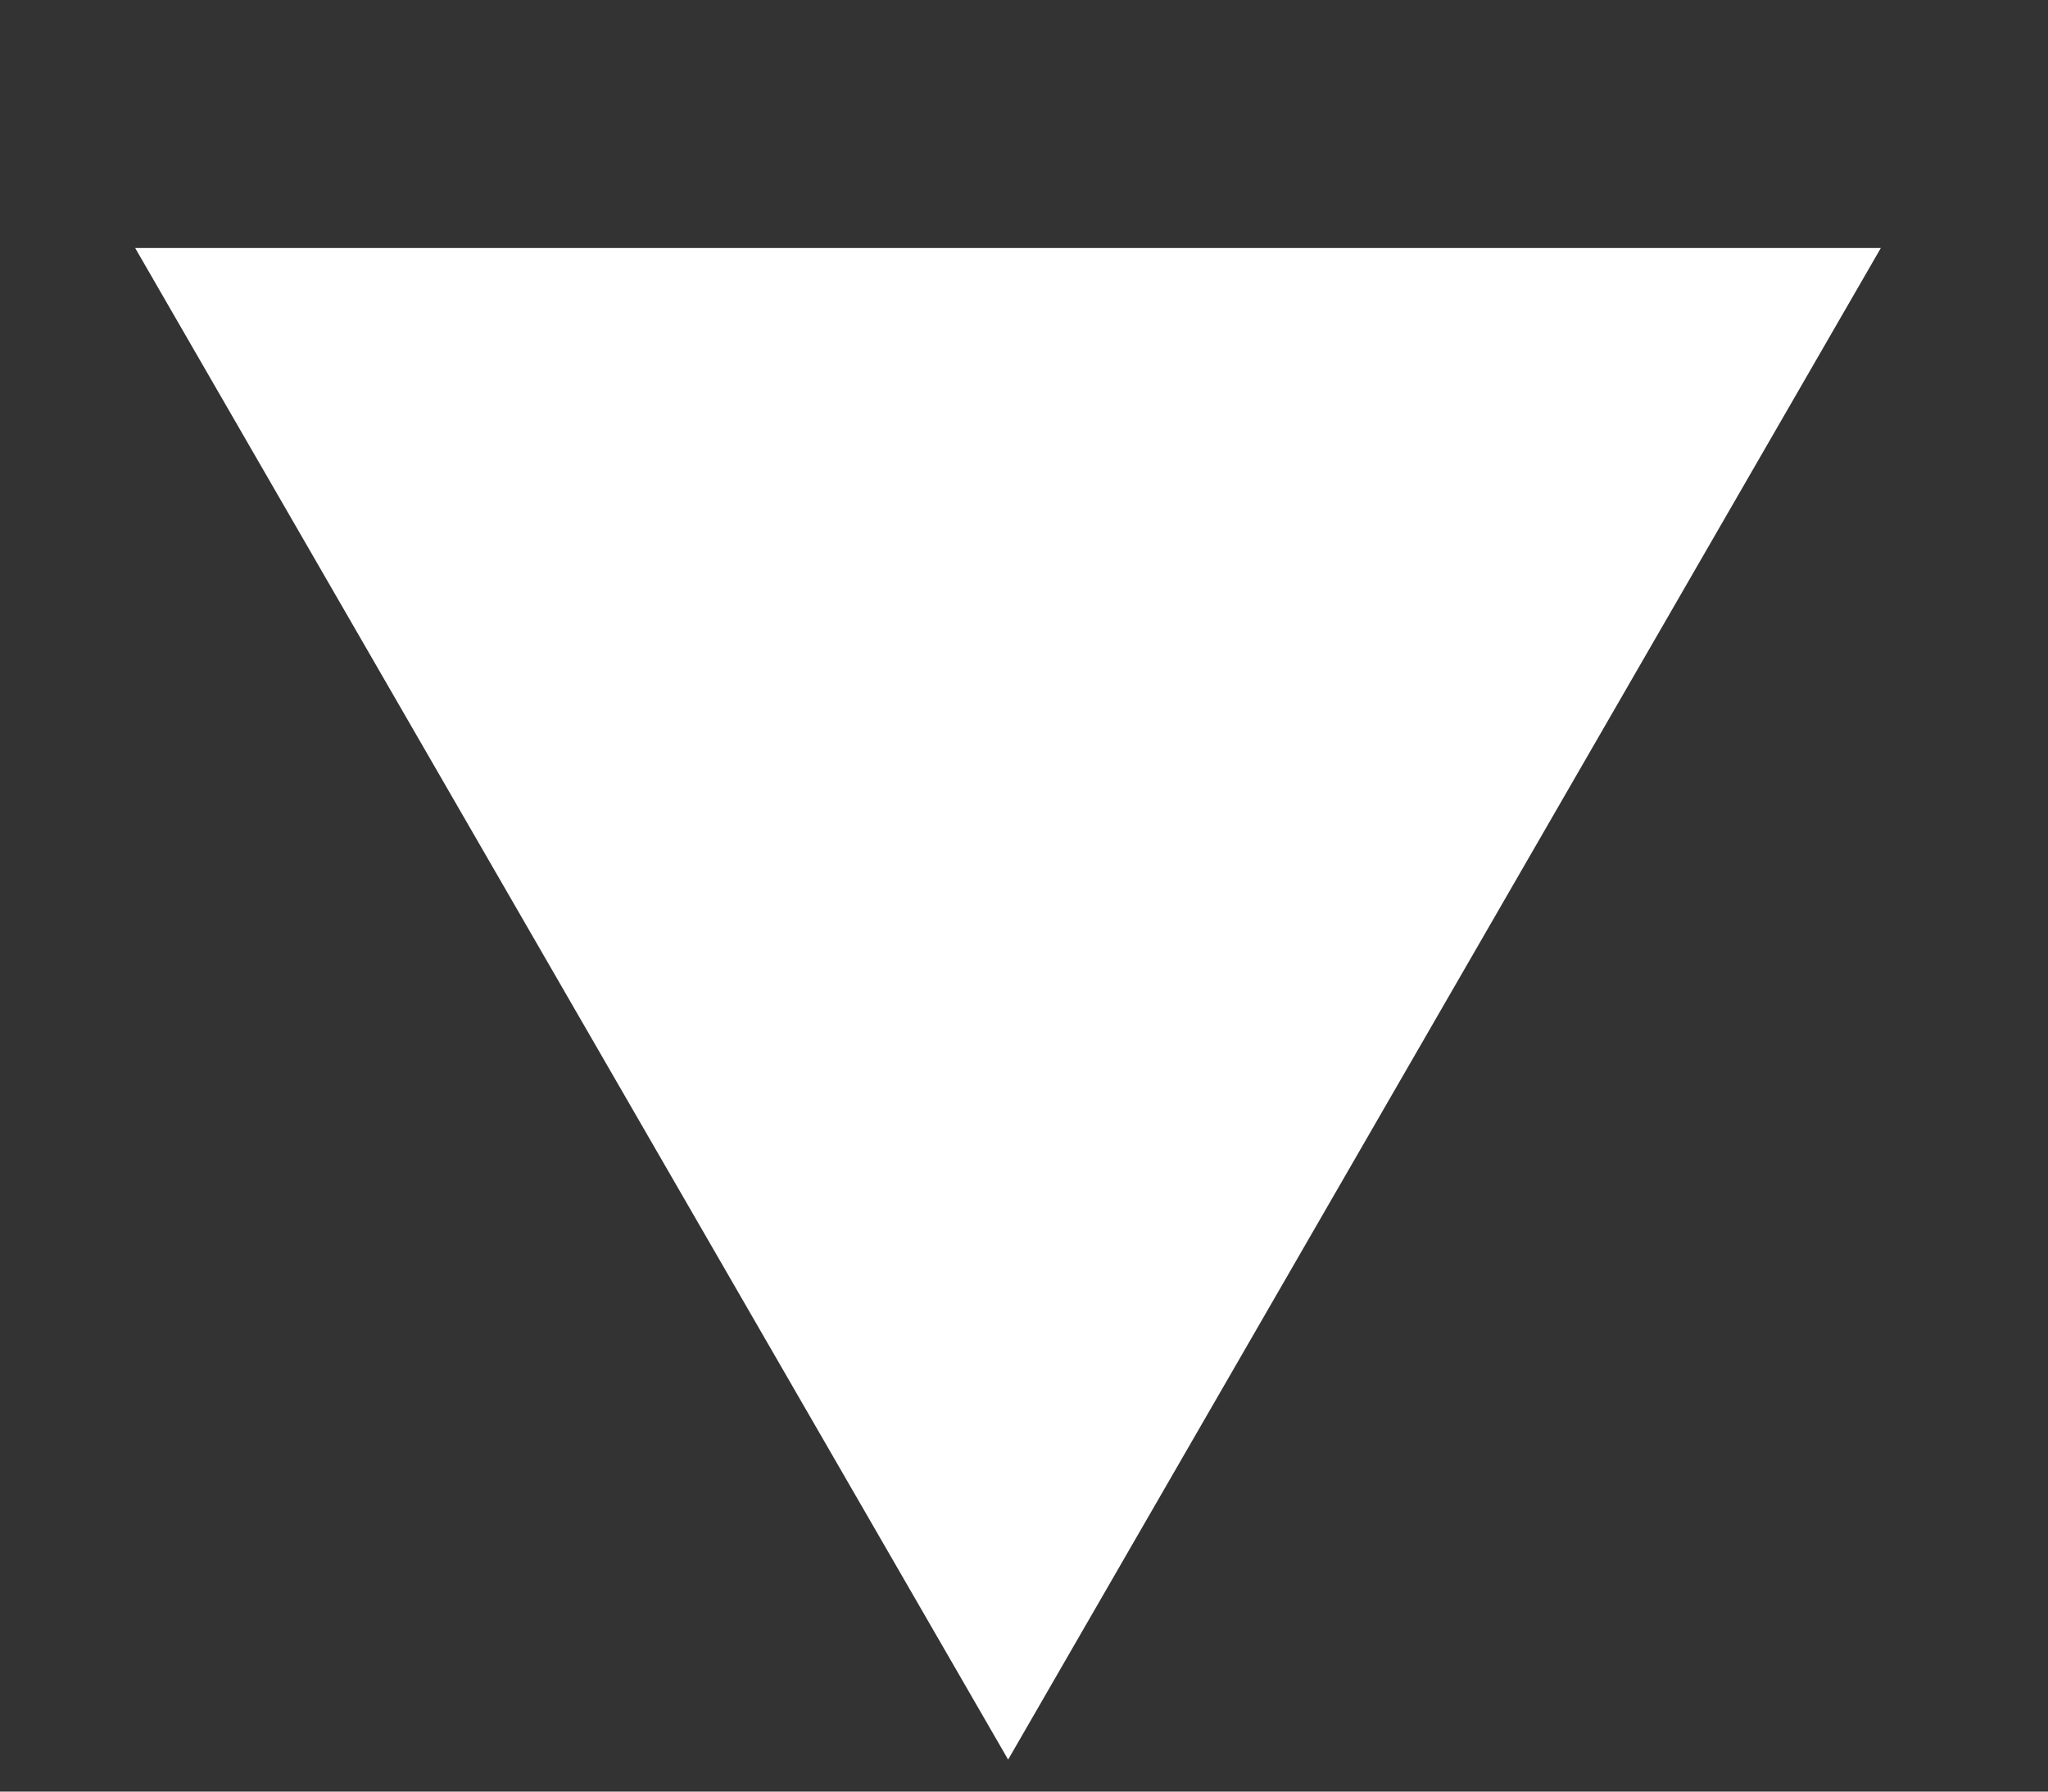 <svg width="8" height="7" viewBox="0 0 8 7" fill="none" xmlns="http://www.w3.org/2000/svg">
<rect x="0" y="0" width="8" height="7" fill="#333333" stroke="none"/>
<path d="M3.938 6.875L0.528 0.969L7.347 0.969L3.938 6.875Z" fill="white"/>
</svg>
